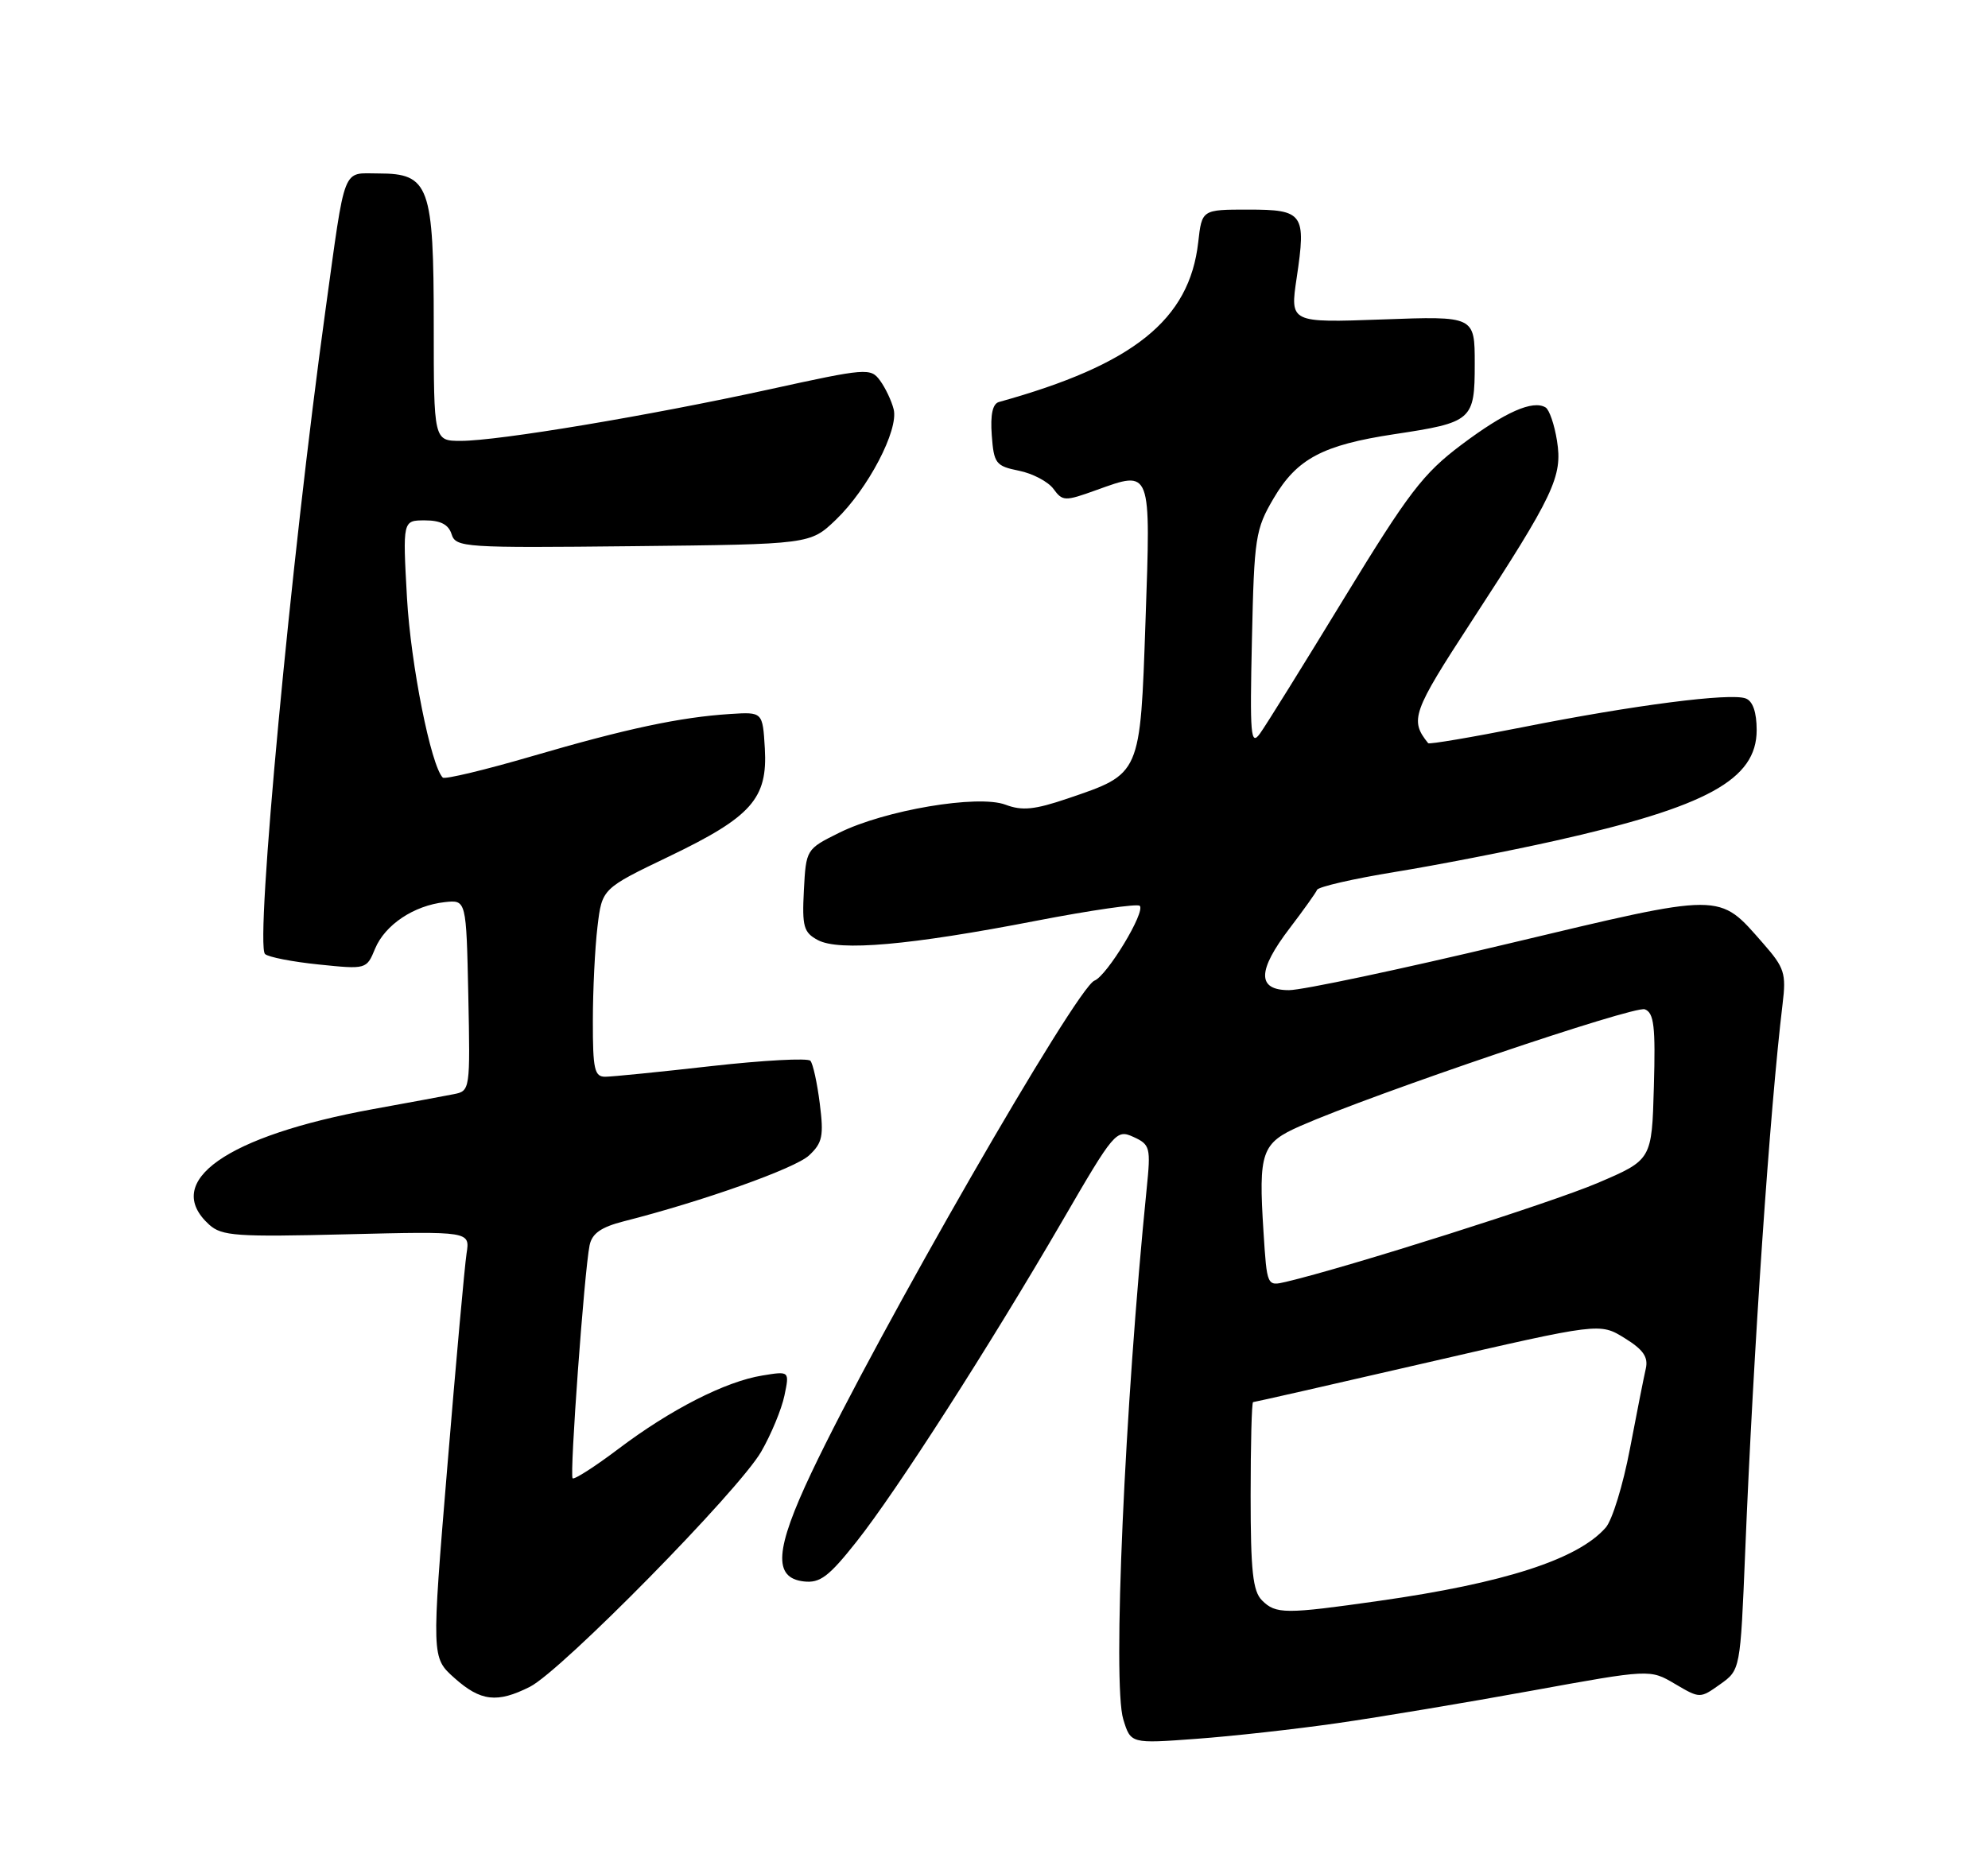 <?xml version="1.0" encoding="UTF-8" standalone="no"?>
<!DOCTYPE svg PUBLIC "-//W3C//DTD SVG 1.1//EN" "http://www.w3.org/Graphics/SVG/1.1/DTD/svg11.dtd" >
<svg xmlns="http://www.w3.org/2000/svg" xmlns:xlink="http://www.w3.org/1999/xlink" version="1.1" viewBox="0 0 275 256">
 <g >
 <path fill="currentColor"
d=" M 185.00 238.42 C 190.78 237.59 202.87 235.57 211.87 233.93 C 228.25 230.95 228.25 230.95 231.70 232.99 C 235.15 235.02 235.16 235.02 237.95 233.04 C 240.74 231.05 240.74 231.05 241.41 214.77 C 242.55 186.71 244.83 153.45 246.59 138.87 C 247.10 134.69 246.84 133.89 243.93 130.57 C 237.64 123.41 238.69 123.41 208.54 130.59 C 193.74 134.12 180.14 137.00 178.31 137.00 C 173.86 137.00 173.90 134.32 178.44 128.38 C 180.33 125.90 182.02 123.53 182.19 123.12 C 182.36 122.70 187.22 121.58 193.00 120.64 C 198.78 119.70 208.67 117.77 214.99 116.36 C 236.11 111.64 243.00 107.87 243.00 101.02 C 243.00 98.55 242.47 97.01 241.49 96.64 C 239.41 95.83 225.94 97.57 210.66 100.61 C 203.60 102.01 197.70 103.01 197.56 102.83 C 194.98 99.63 195.37 98.54 203.52 86.03 C 214.98 68.45 216.17 65.92 215.38 60.99 C 215.03 58.77 214.32 56.70 213.81 56.38 C 212.05 55.30 208.20 57.00 202.17 61.53 C 196.85 65.53 194.86 68.14 185.92 82.79 C 180.32 91.98 175.09 100.40 174.29 101.50 C 173.01 103.27 172.88 101.78 173.18 88.50 C 173.49 74.35 173.66 73.24 176.18 68.95 C 179.40 63.47 182.96 61.58 192.84 60.08 C 203.67 58.45 204.00 58.16 204.00 50.33 C 204.00 43.73 204.00 43.73 191.22 44.20 C 178.44 44.66 178.44 44.66 179.37 38.44 C 180.70 29.55 180.31 29.00 172.66 29.00 C 166.26 29.00 166.26 29.00 165.75 33.52 C 164.54 44.25 156.80 50.46 138.19 55.62 C 137.31 55.86 136.98 57.36 137.19 60.21 C 137.48 64.13 137.74 64.48 140.95 65.13 C 142.85 65.51 145.00 66.65 145.73 67.65 C 146.99 69.37 147.30 69.38 151.65 67.81 C 159.31 65.06 159.19 64.74 158.46 85.88 C 157.72 107.32 157.84 107.03 147.70 110.48 C 143.11 112.04 141.39 112.21 139.09 111.34 C 135.30 109.91 122.39 112.09 116.07 115.23 C 111.52 117.49 111.50 117.52 111.20 123.19 C 110.94 128.21 111.17 129.02 113.13 130.07 C 116.08 131.65 125.85 130.79 143.34 127.40 C 150.90 125.94 157.34 125.01 157.66 125.33 C 158.49 126.16 153.13 135.01 151.40 135.68 C 148.91 136.63 121.34 184.57 112.26 203.73 C 107.19 214.43 106.92 218.32 111.19 218.81 C 113.43 219.07 114.65 218.15 118.48 213.31 C 123.99 206.36 136.86 186.30 147.00 168.85 C 154.12 156.58 154.42 156.23 156.79 157.31 C 159.10 158.37 159.20 158.76 158.62 164.46 C 155.57 194.69 153.88 232.98 155.38 237.88 C 156.41 241.26 156.41 241.26 165.46 240.59 C 170.43 240.23 179.22 239.25 185.00 238.42 Z  M 73.30 233.39 C 77.67 231.18 102.20 206.24 105.30 200.85 C 106.68 198.46 108.12 194.97 108.51 193.10 C 109.22 189.70 109.22 189.70 105.45 190.32 C 100.36 191.14 92.77 195.01 85.56 200.46 C 82.29 202.93 79.43 204.76 79.21 204.54 C 78.77 204.10 80.83 175.85 81.56 172.29 C 81.90 170.66 83.15 169.79 86.26 168.99 C 97.21 166.21 109.98 161.67 111.91 159.87 C 113.77 158.14 113.97 157.18 113.40 152.69 C 113.04 149.83 112.46 147.17 112.10 146.77 C 111.74 146.37 105.61 146.70 98.47 147.50 C 91.34 148.31 84.71 148.97 83.75 148.98 C 82.23 149.00 82.00 147.97 82.01 141.25 C 82.01 136.99 82.30 131.13 82.65 128.22 C 83.28 122.95 83.28 122.95 92.55 118.50 C 103.96 113.02 106.20 110.50 105.80 103.56 C 105.50 98.50 105.50 98.50 101.00 98.79 C 94.09 99.23 86.62 100.82 73.63 104.62 C 67.10 106.53 61.53 107.86 61.25 107.59 C 59.61 105.95 56.82 91.93 56.30 82.75 C 55.70 72.00 55.70 72.00 58.78 72.00 C 60.94 72.00 62.05 72.57 62.47 73.92 C 63.05 75.75 64.20 75.82 87.58 75.57 C 112.08 75.31 112.08 75.31 115.63 71.91 C 120.07 67.65 124.34 59.48 123.62 56.63 C 123.33 55.46 122.48 53.67 121.74 52.66 C 120.44 50.88 119.89 50.92 106.45 53.87 C 89.76 57.52 68.94 61.00 63.75 61.00 C 60.00 61.00 60.00 61.00 60.00 44.96 C 60.00 25.72 59.38 24.00 52.40 24.00 C 47.27 24.00 47.84 22.52 45.01 43.00 C 40.26 77.35 35.26 130.70 36.66 132.00 C 37.12 132.43 40.47 133.08 44.10 133.45 C 50.68 134.13 50.71 134.12 51.89 131.25 C 53.27 127.95 57.25 125.29 61.53 124.82 C 64.50 124.50 64.50 124.50 64.78 137.72 C 65.05 150.79 65.03 150.95 62.78 151.39 C 61.53 151.64 56.50 152.57 51.60 153.46 C 31.29 157.17 22.35 163.48 28.94 169.45 C 30.68 171.02 32.70 171.16 47.95 170.78 C 65.02 170.36 65.02 170.36 64.54 173.43 C 64.28 175.12 63.08 188.39 61.88 202.92 C 59.69 229.34 59.69 229.34 62.86 232.17 C 66.49 235.41 68.77 235.67 73.30 233.39 Z  M 174.57 221.43 C 173.30 220.16 173.00 217.35 173.00 206.93 C 173.00 199.82 173.15 194.00 173.34 194.00 C 173.53 194.00 184.40 191.53 197.49 188.51 C 221.30 183.02 221.30 183.02 224.73 185.14 C 227.32 186.74 228.03 187.77 227.66 189.38 C 227.39 190.55 226.40 195.55 225.46 200.50 C 224.52 205.45 223.02 210.34 222.12 211.36 C 218.28 215.75 208.11 219.04 190.77 221.50 C 177.77 223.35 176.49 223.35 174.57 221.43 Z  M 174.78 170.44 C 174.07 159.36 174.49 158.16 179.88 155.79 C 190.17 151.27 226.10 139.10 227.53 139.65 C 228.80 140.14 229.02 142.01 228.78 150.36 C 228.50 160.48 228.50 160.48 221.00 163.68 C 214.65 166.40 186.42 175.35 177.88 177.36 C 175.26 177.97 175.26 177.97 174.78 170.44 Z "/>
</g>
</svg>